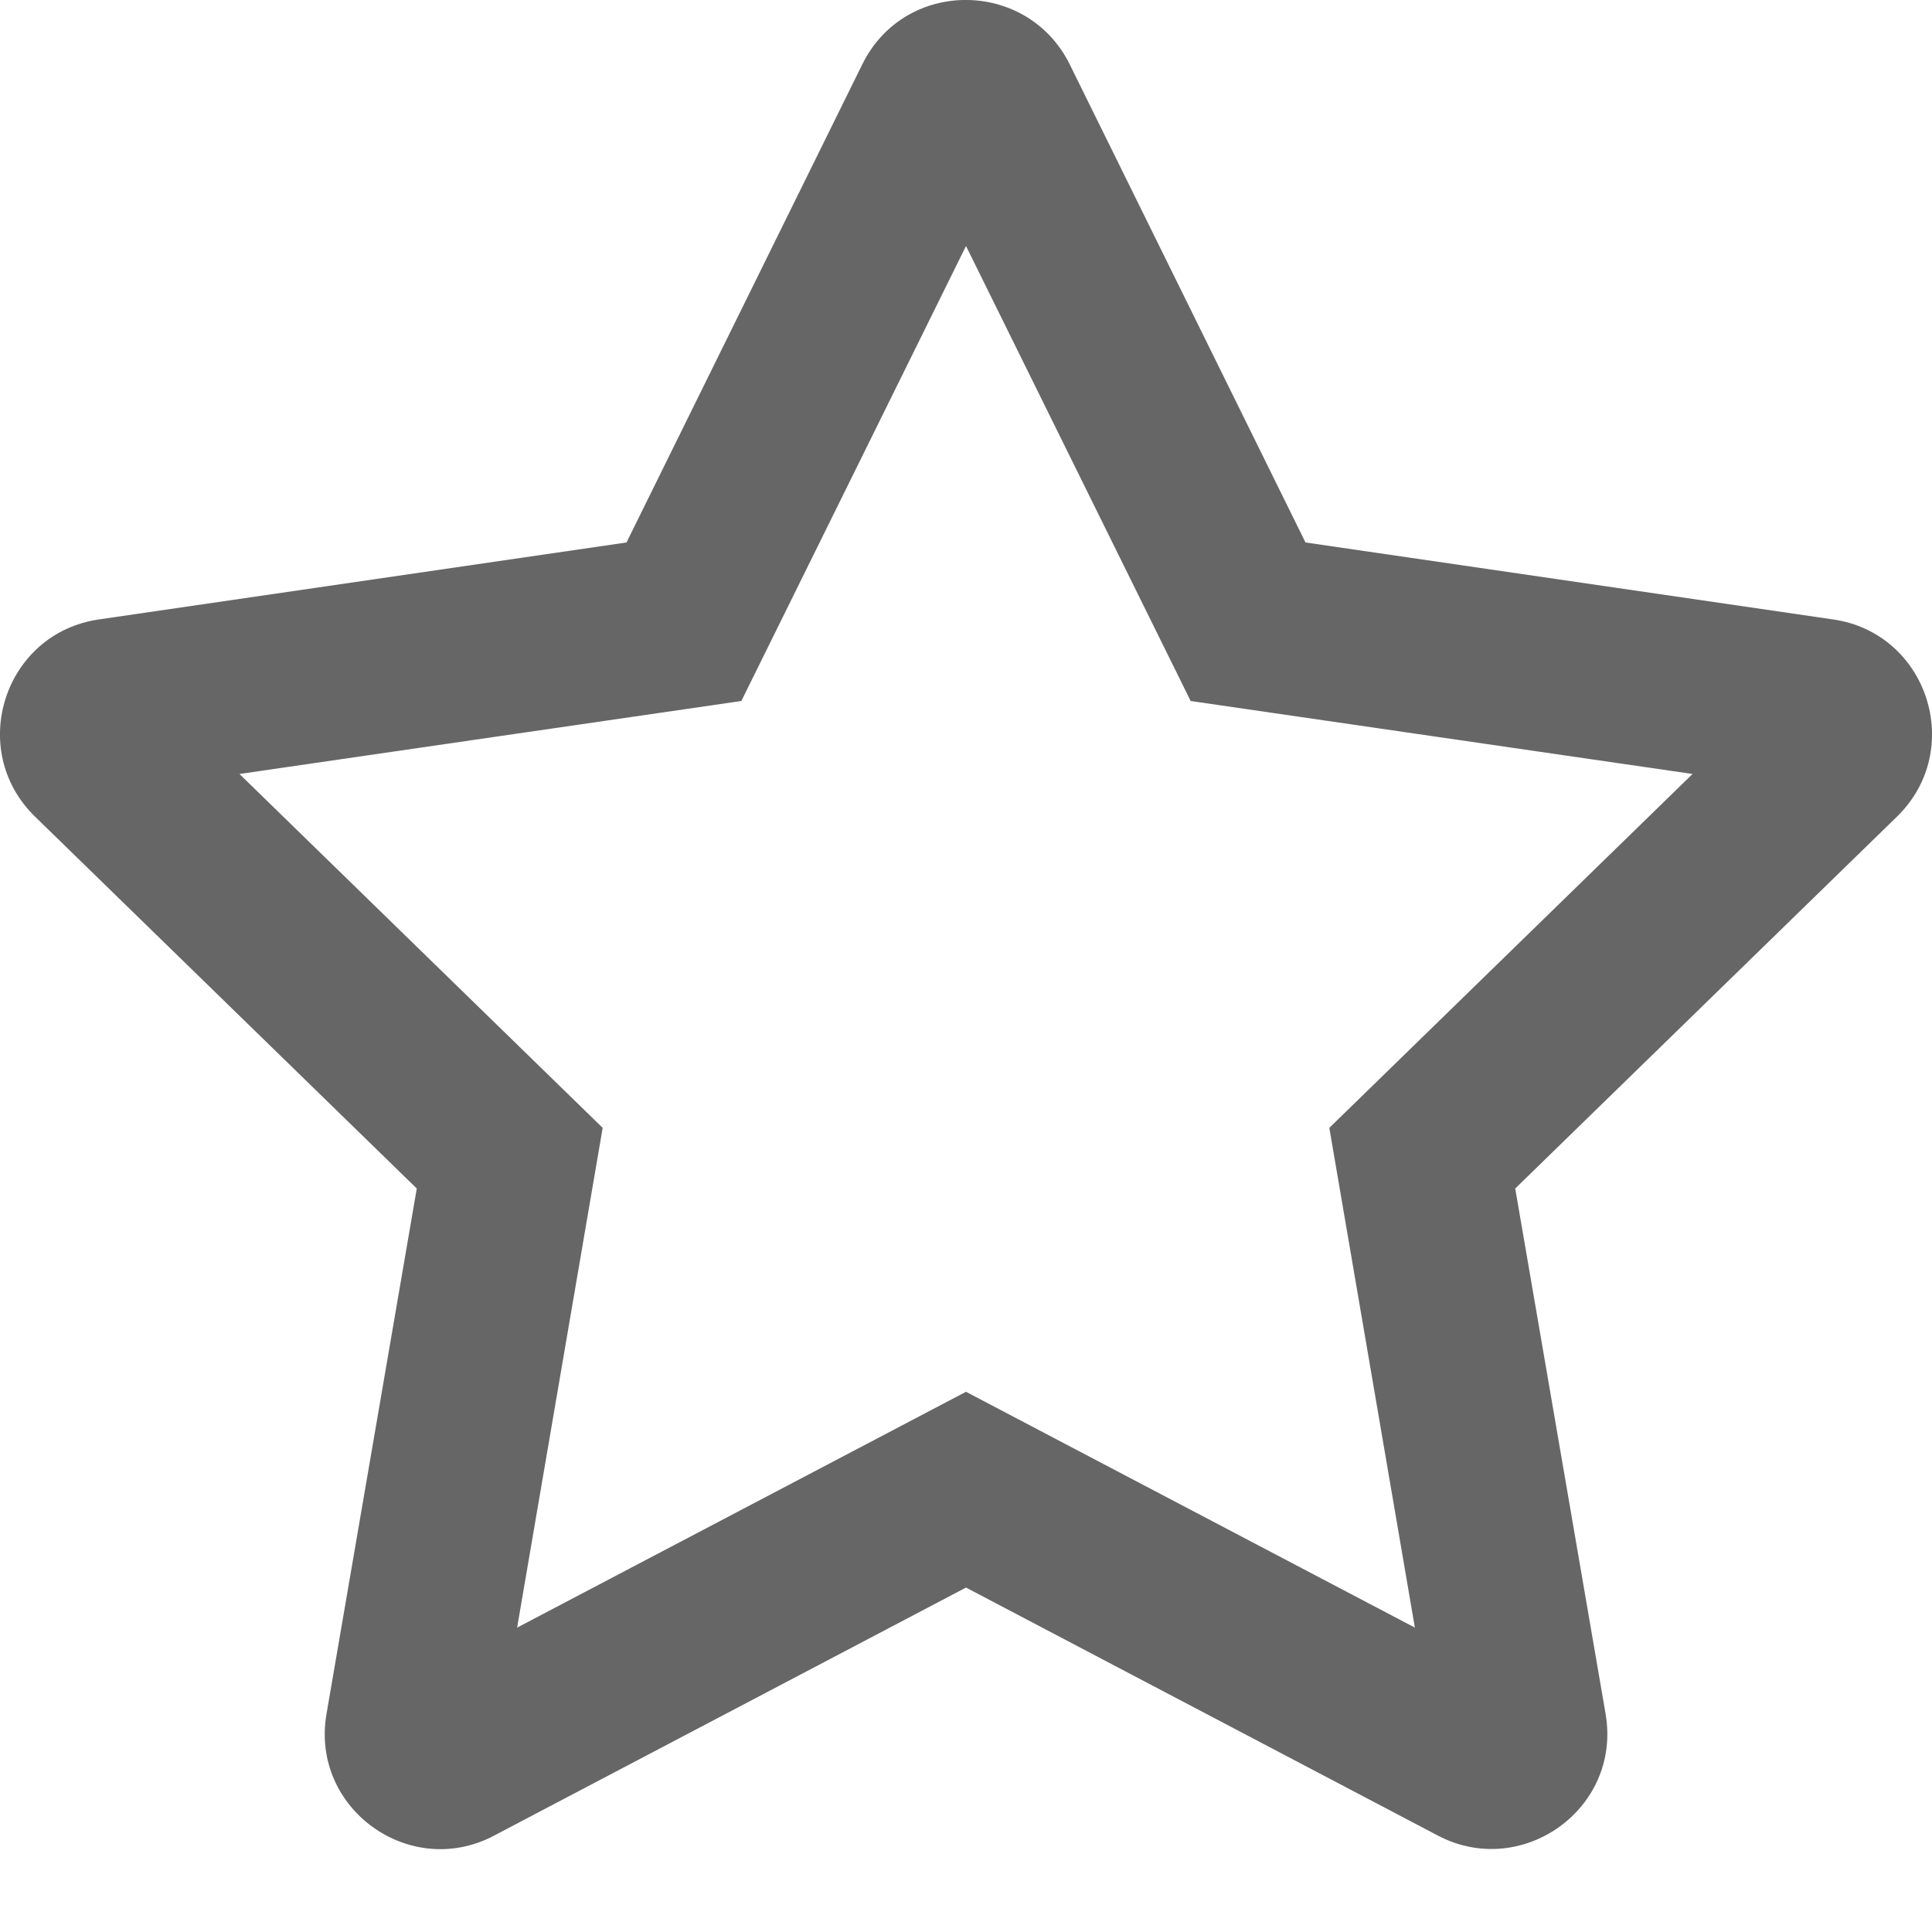 <svg width="18" height="18" viewBox="0 0 18 18" fill="none" xmlns="http://www.w3.org/2000/svg">
<path d="M17.078 5.771L12.163 5.054L9.966 0.599C9.572 -0.195 8.431 -0.205 8.034 0.599L5.837 5.054L0.922 5.771C0.04 5.898 -0.313 6.985 0.326 7.608L3.883 11.073L3.042 15.968C2.89 16.853 3.822 17.516 4.603 17.102L9 14.791L13.397 17.102C14.178 17.512 15.11 16.853 14.959 15.968L14.117 11.073L17.674 7.608C18.313 6.985 17.96 5.898 17.078 5.771ZM12.385 10.508L13.182 15.164L9 12.967L4.818 15.164L5.615 10.508L2.231 7.211L6.907 6.531L9 2.292L11.093 6.531L15.769 7.211L12.385 10.508Z" fill="#666666"/>
</svg>
